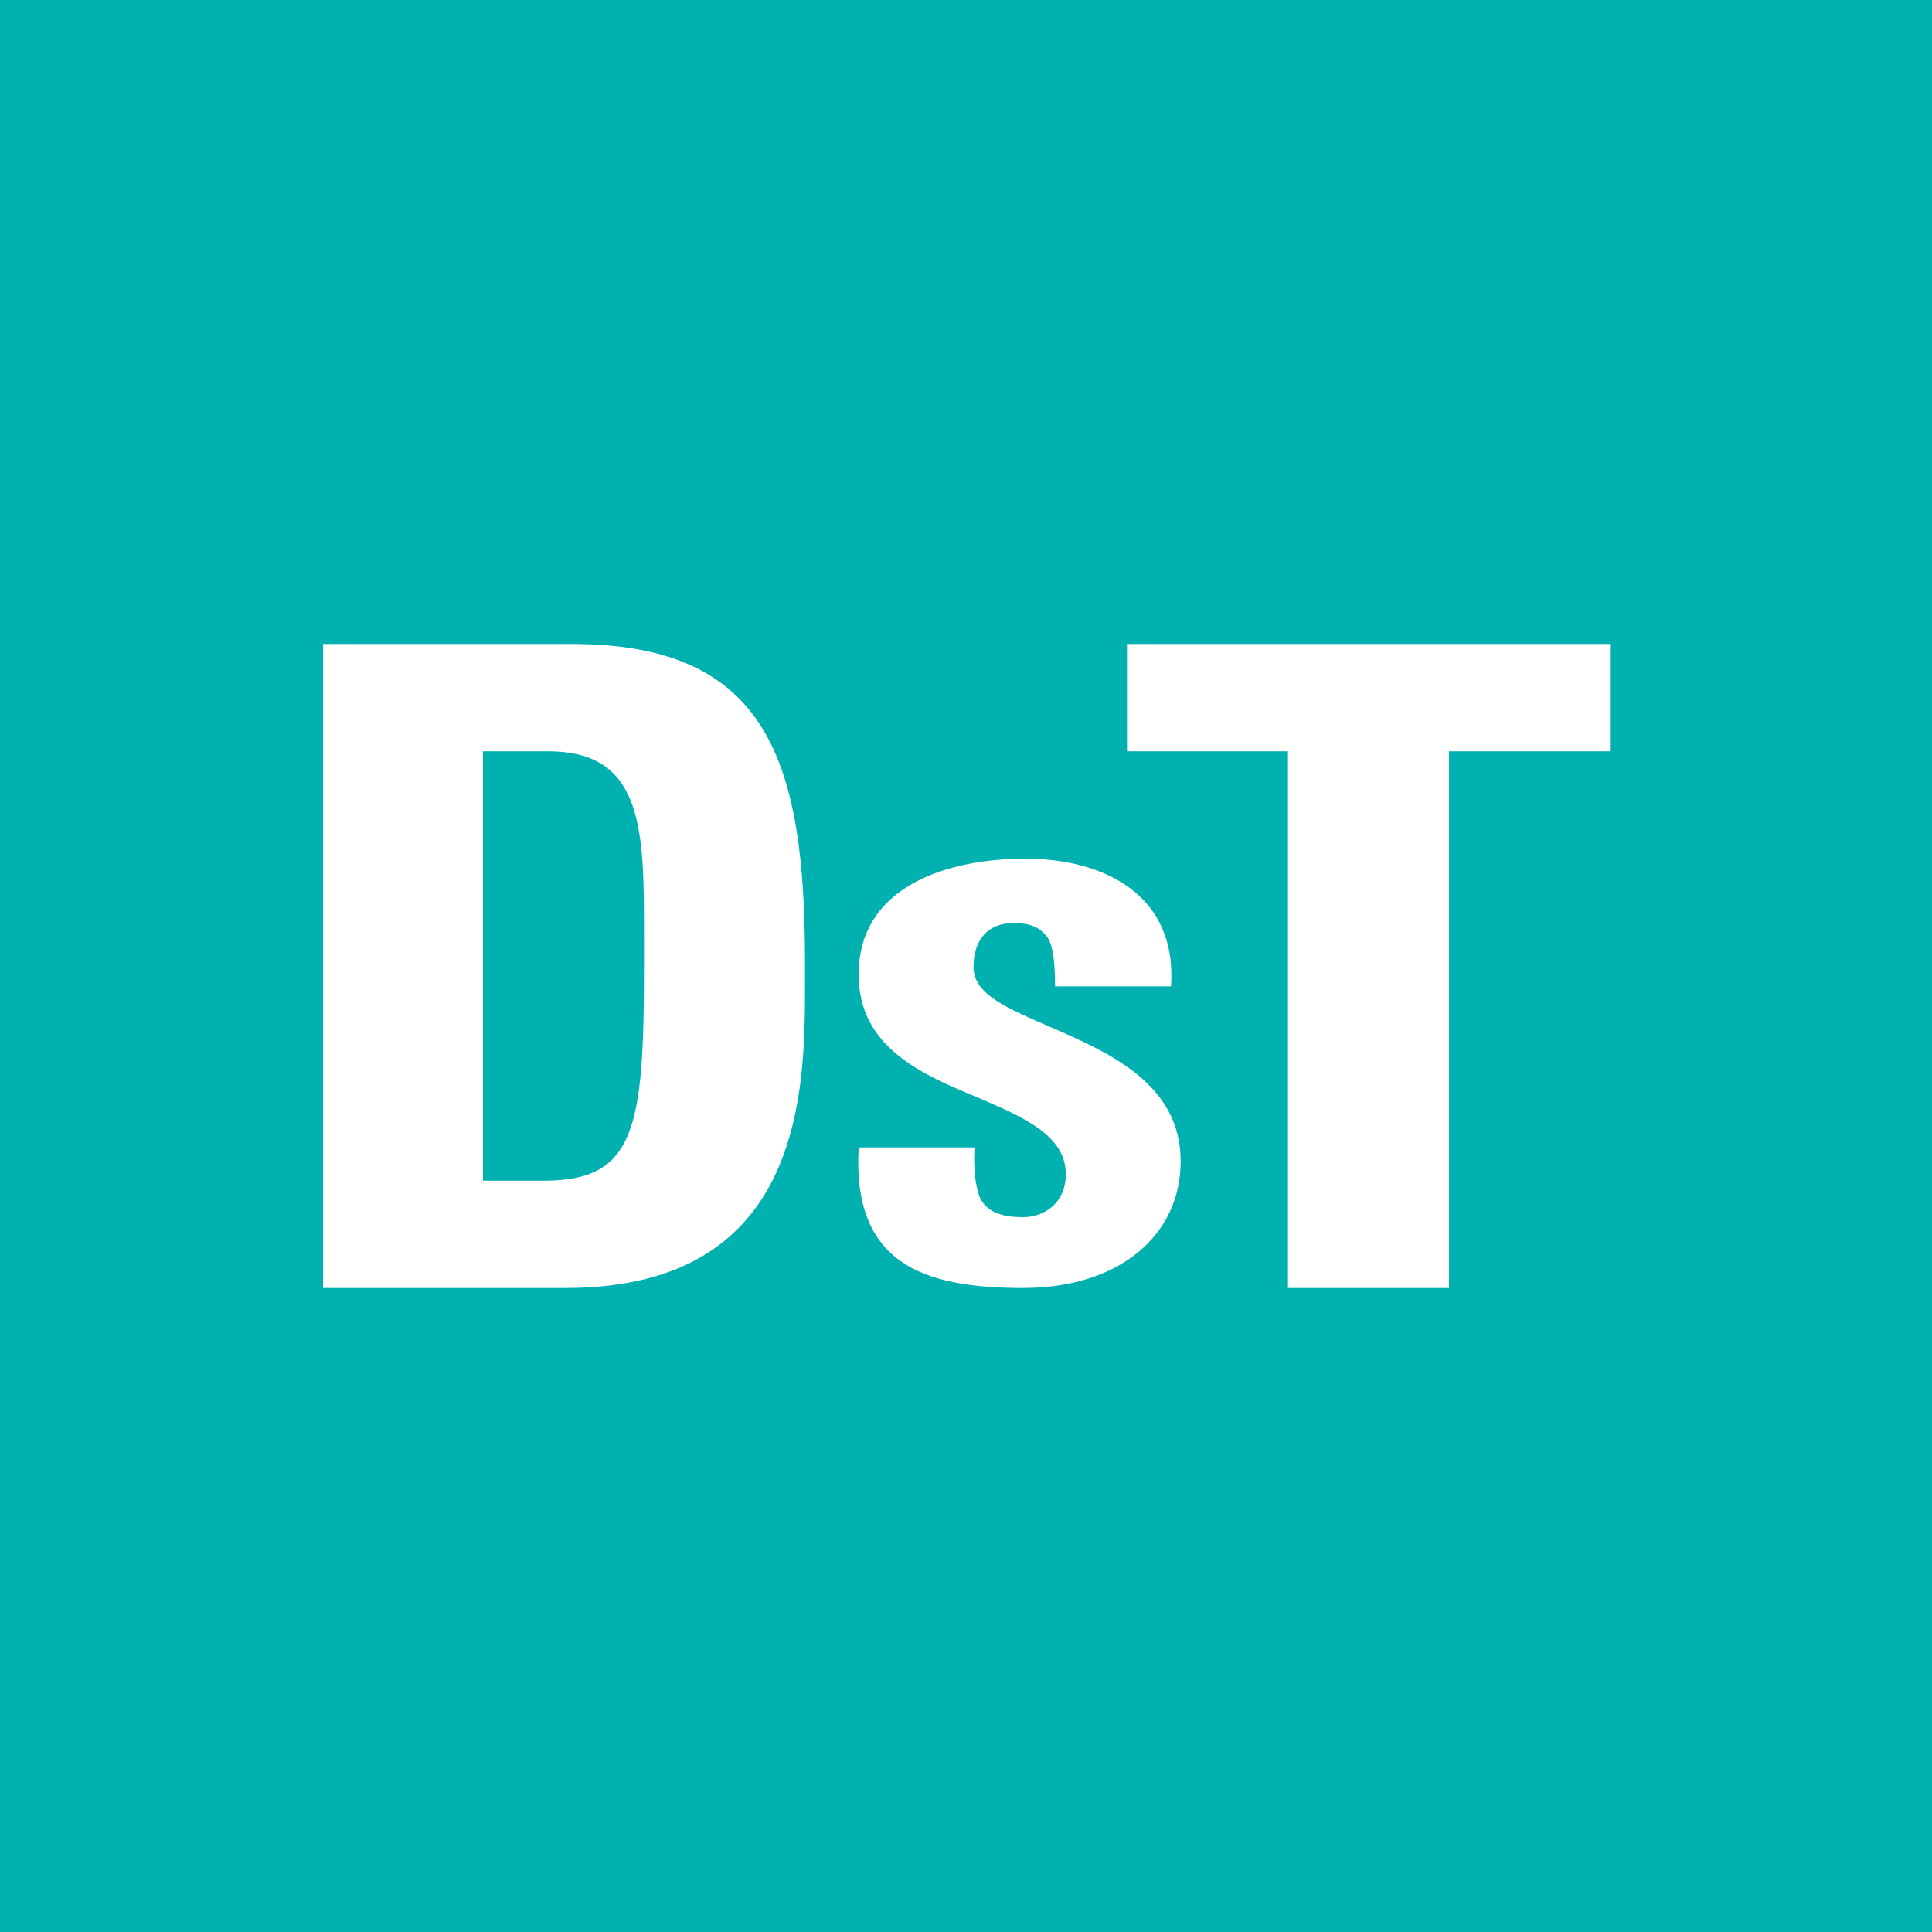 <!-- by TradingView --><svg xmlns="http://www.w3.org/2000/svg" width="18" height="18" viewBox="0 0 18 18"><path fill="#00B1B0" d="M0 0h18v18H0z"/><path d="M3 6h2.33C7.16 6 7.5 7.1 7.5 8.97v.16c0 .98.02 2.87-2.23 2.87H3.01V6zm1.5 5h.57c.85 0 .93-.49.93-2v-.25C6 7.76 6.01 7 5.11 7H4.5v4zM15 6v1h-1.5v5H12V7h-1.5V6H15zm-5.87 5.16c-.05-.13-.06-.3-.05-.47H8C7.94 11.76 8.58 12 9.53 12c.91 0 1.47-.5 1.47-1.18 0-.72-.66-1.01-1.21-1.25-.39-.17-.72-.3-.72-.56 0-.26.14-.41.37-.41.12 0 .21.02.28.09.08.06.11.22.11.5h1.08C10.97 8.34 10.29 8 9.55 8 8.84 8 8 8.25 8 9.08c0 .68.59.93 1.12 1.15.42.18.81.35.81.71 0 .26-.19.4-.4.4-.22 0-.34-.06-.4-.18z" fill="#fff"/></svg>